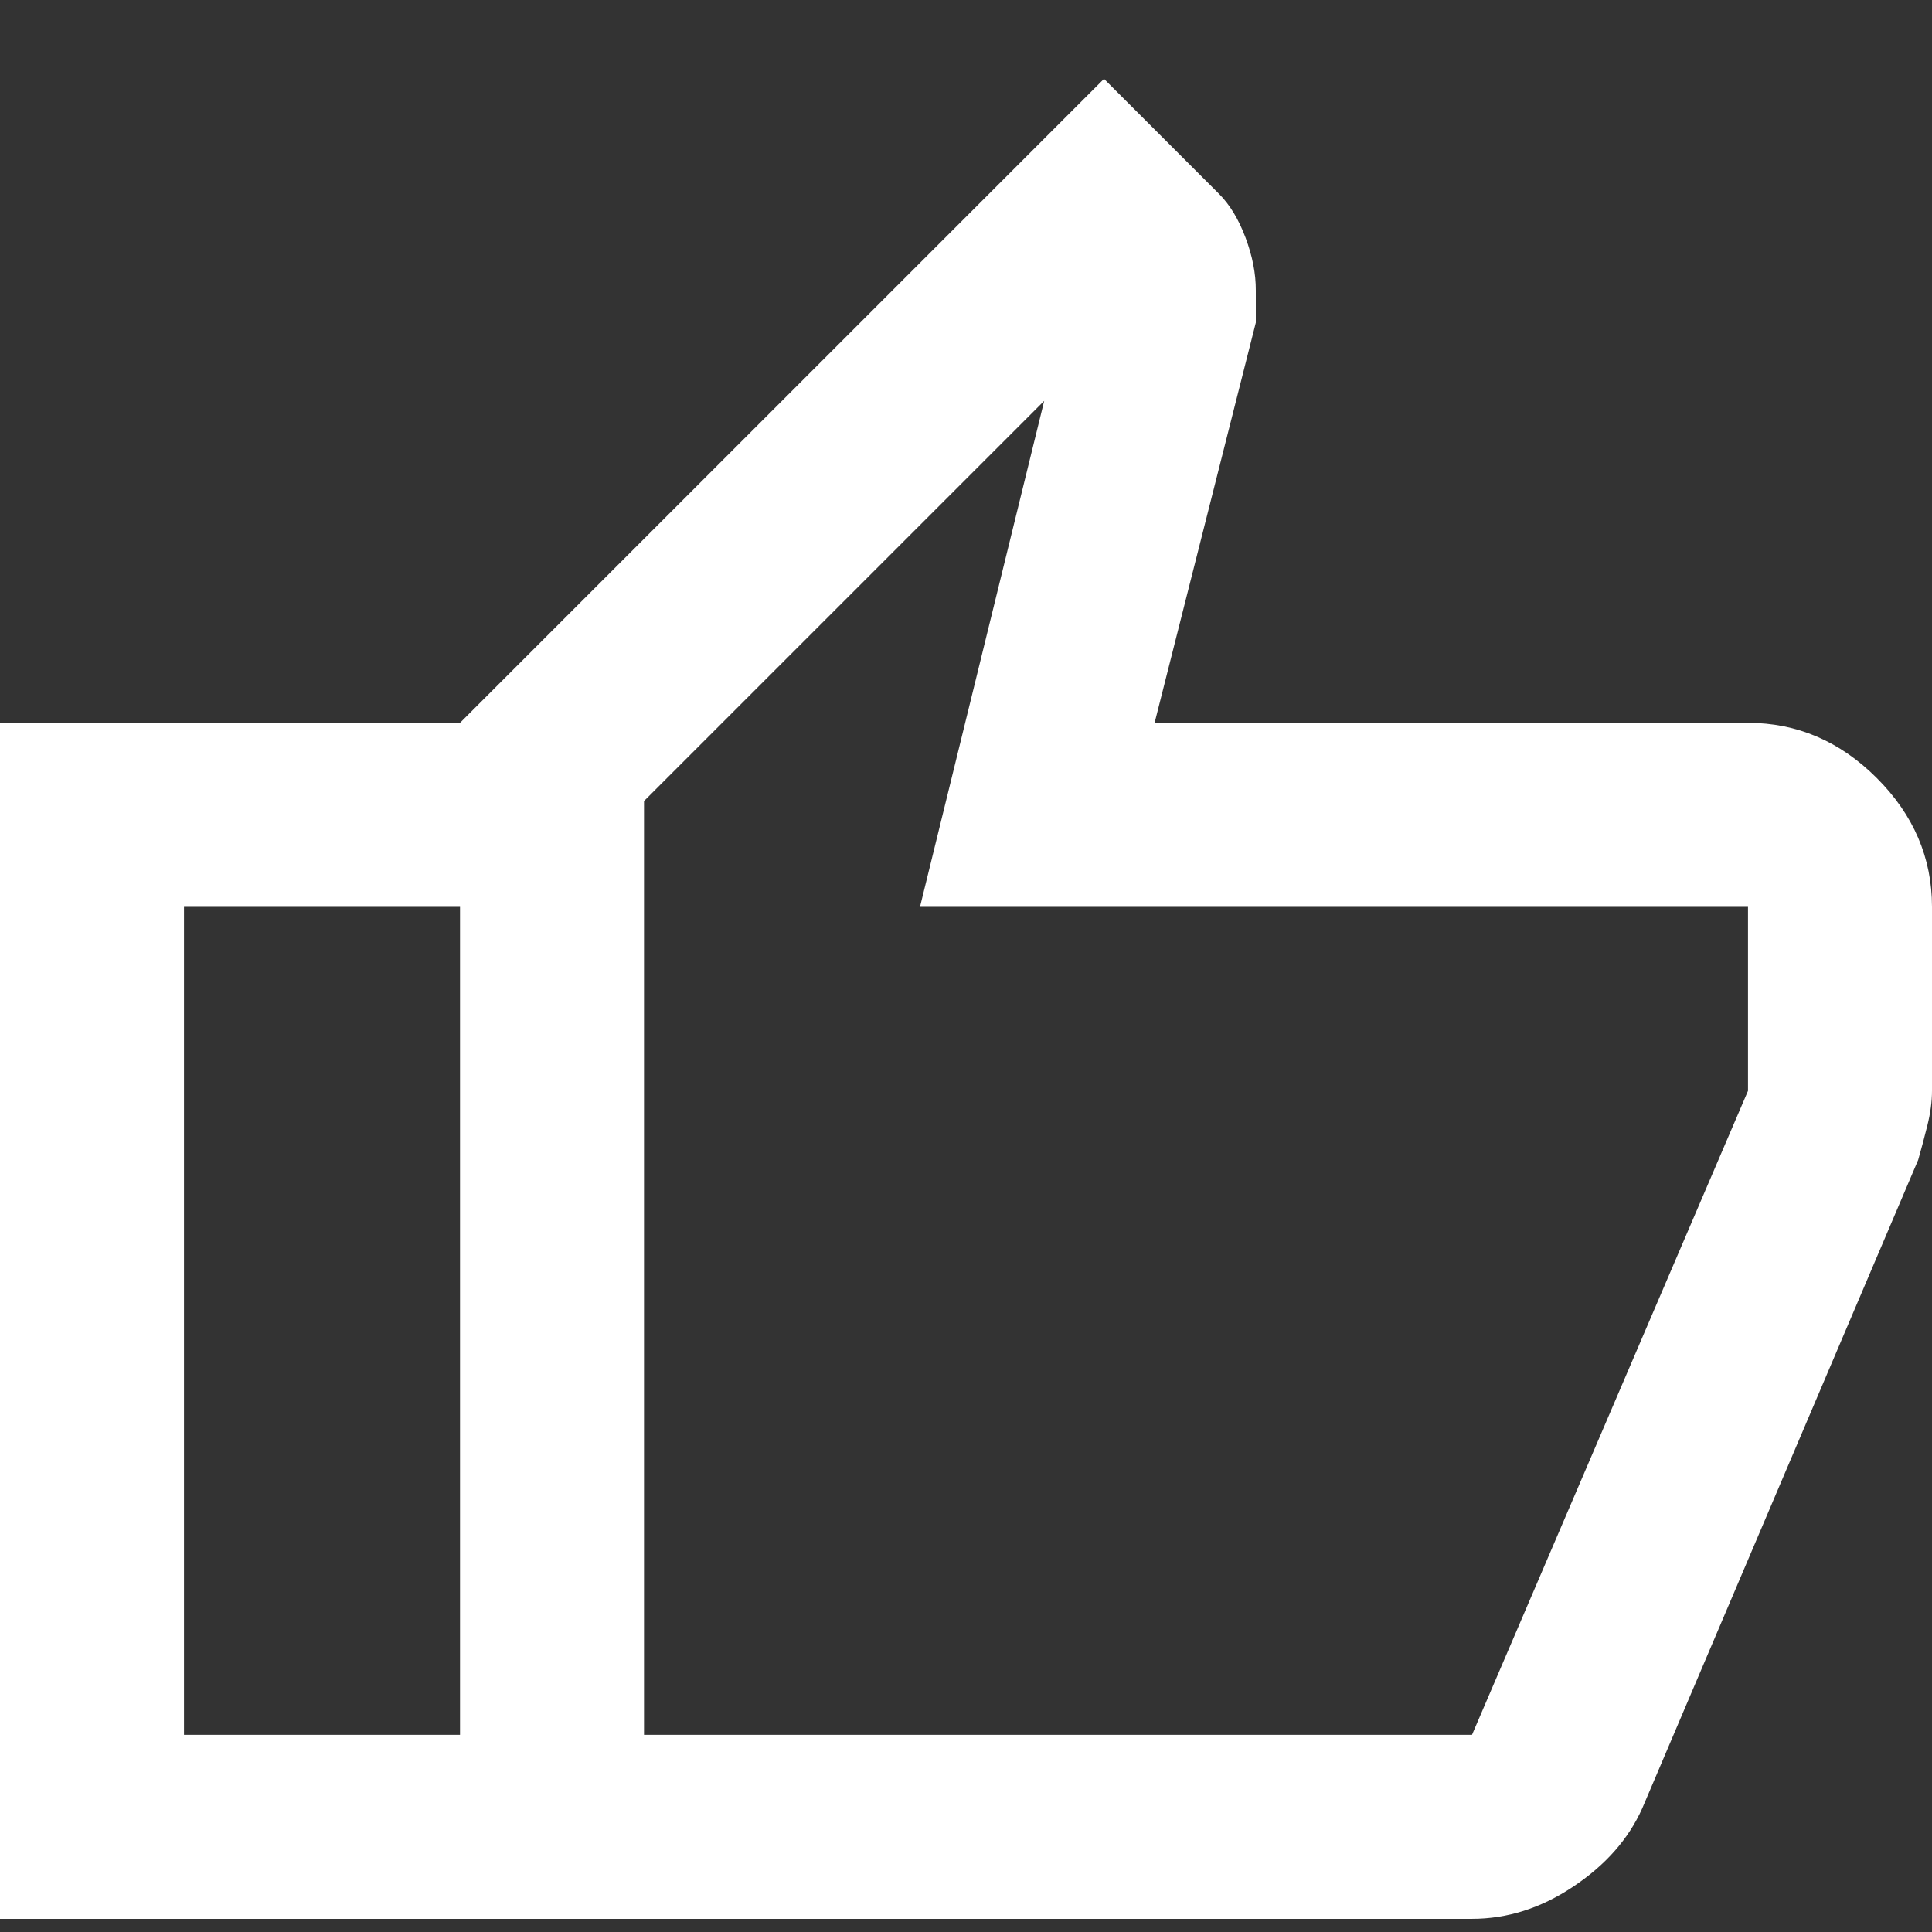 <svg width="21" height="21" viewBox="0 0 21 21" fill="none" xmlns="http://www.w3.org/2000/svg">
<rect x="0" y="0" width="21" height="21" fill="#333333" stroke="none"/>
<path d="M16 20.857H5V7.857L12 0.857L13.25 2.107C13.367 2.224 13.463 2.382 13.538 2.582C13.613 2.782 13.651 2.974 13.65 3.157V3.507L12.55 7.857H19C19.533 7.857 20 8.057 20.4 8.457C20.8 8.857 21 9.324 21 9.857V11.857C21 11.974 20.983 12.099 20.95 12.232C20.917 12.366 20.883 12.491 20.85 12.607L17.85 19.657C17.7 19.991 17.45 20.274 17.1 20.507C16.75 20.741 16.383 20.857 16 20.857ZM7 18.857H16L19 11.857V9.857H10L11.35 4.357L7 8.707V18.857ZM5 7.857V9.857H2V18.857H5V20.857H0V7.857H5Z" fill="white"/>
</svg>
